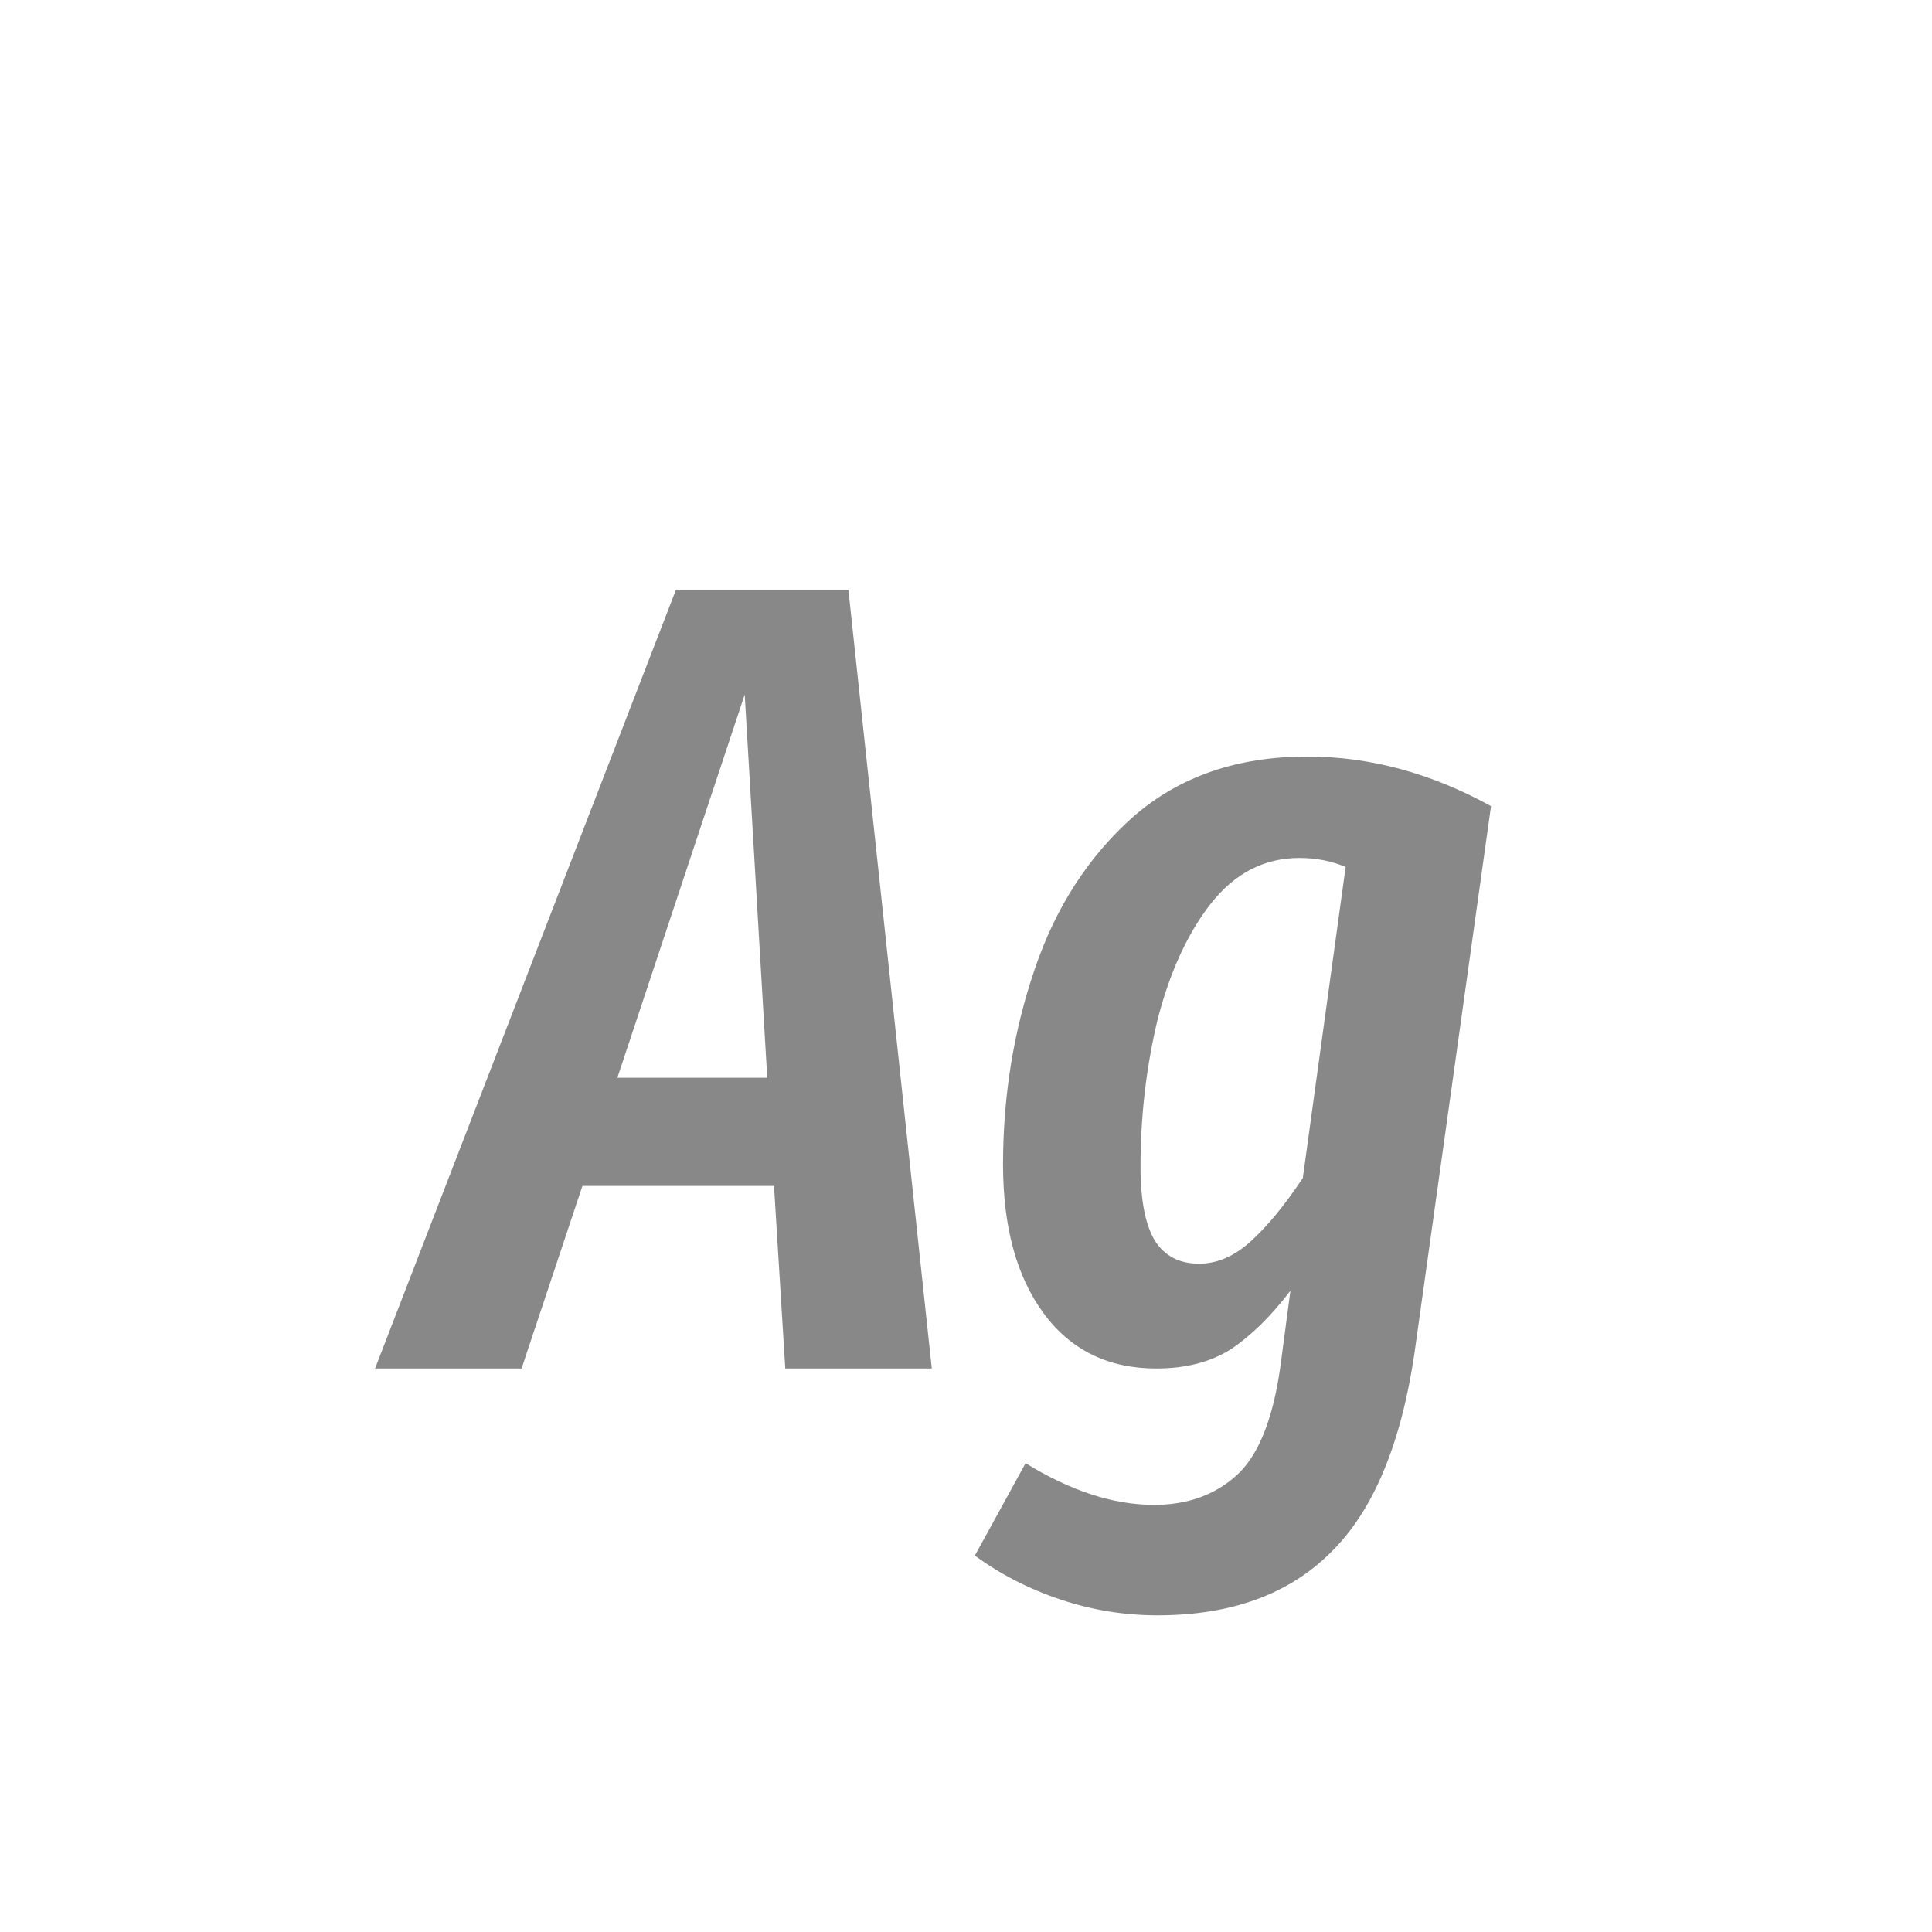 <svg width="24" height="24" viewBox="0 0 24 24" fill="none" xmlns="http://www.w3.org/2000/svg">
<path d="M9.755 17L9.615 14.732H7.235L6.479 17H4.659L8.397 7.326H10.539L11.575 17H9.755ZM7.669 13.388H9.531L9.251 8.628L7.669 13.388ZM16.24 9.398C17.015 9.398 17.776 9.603 18.522 10.014L17.57 16.818C17.402 17.947 17.057 18.769 16.534 19.282C16.012 19.805 15.293 20.066 14.378 20.066C13.968 20.066 13.566 20.001 13.174 19.87C12.782 19.739 12.428 19.557 12.11 19.324L12.74 18.176C13.3 18.521 13.832 18.694 14.336 18.694C14.747 18.694 15.088 18.573 15.358 18.33C15.629 18.087 15.811 17.639 15.904 16.986L16.03 16.034C15.788 16.351 15.54 16.594 15.288 16.762C15.036 16.921 14.728 17 14.364 17C13.767 17 13.3 16.771 12.964 16.314C12.628 15.857 12.46 15.241 12.46 14.466C12.46 13.617 12.591 12.809 12.852 12.044C13.114 11.269 13.524 10.635 14.084 10.14C14.654 9.645 15.372 9.398 16.24 9.398ZM16.142 10.658C15.704 10.658 15.335 10.849 15.036 11.232C14.747 11.605 14.528 12.086 14.378 12.674C14.238 13.262 14.168 13.869 14.168 14.494C14.168 14.914 14.229 15.222 14.35 15.418C14.472 15.605 14.654 15.698 14.896 15.698C15.12 15.698 15.335 15.605 15.54 15.418C15.746 15.231 15.96 14.97 16.184 14.634L16.716 10.77C16.539 10.695 16.348 10.658 16.142 10.658Z" fill="#888888"/>
</svg>
